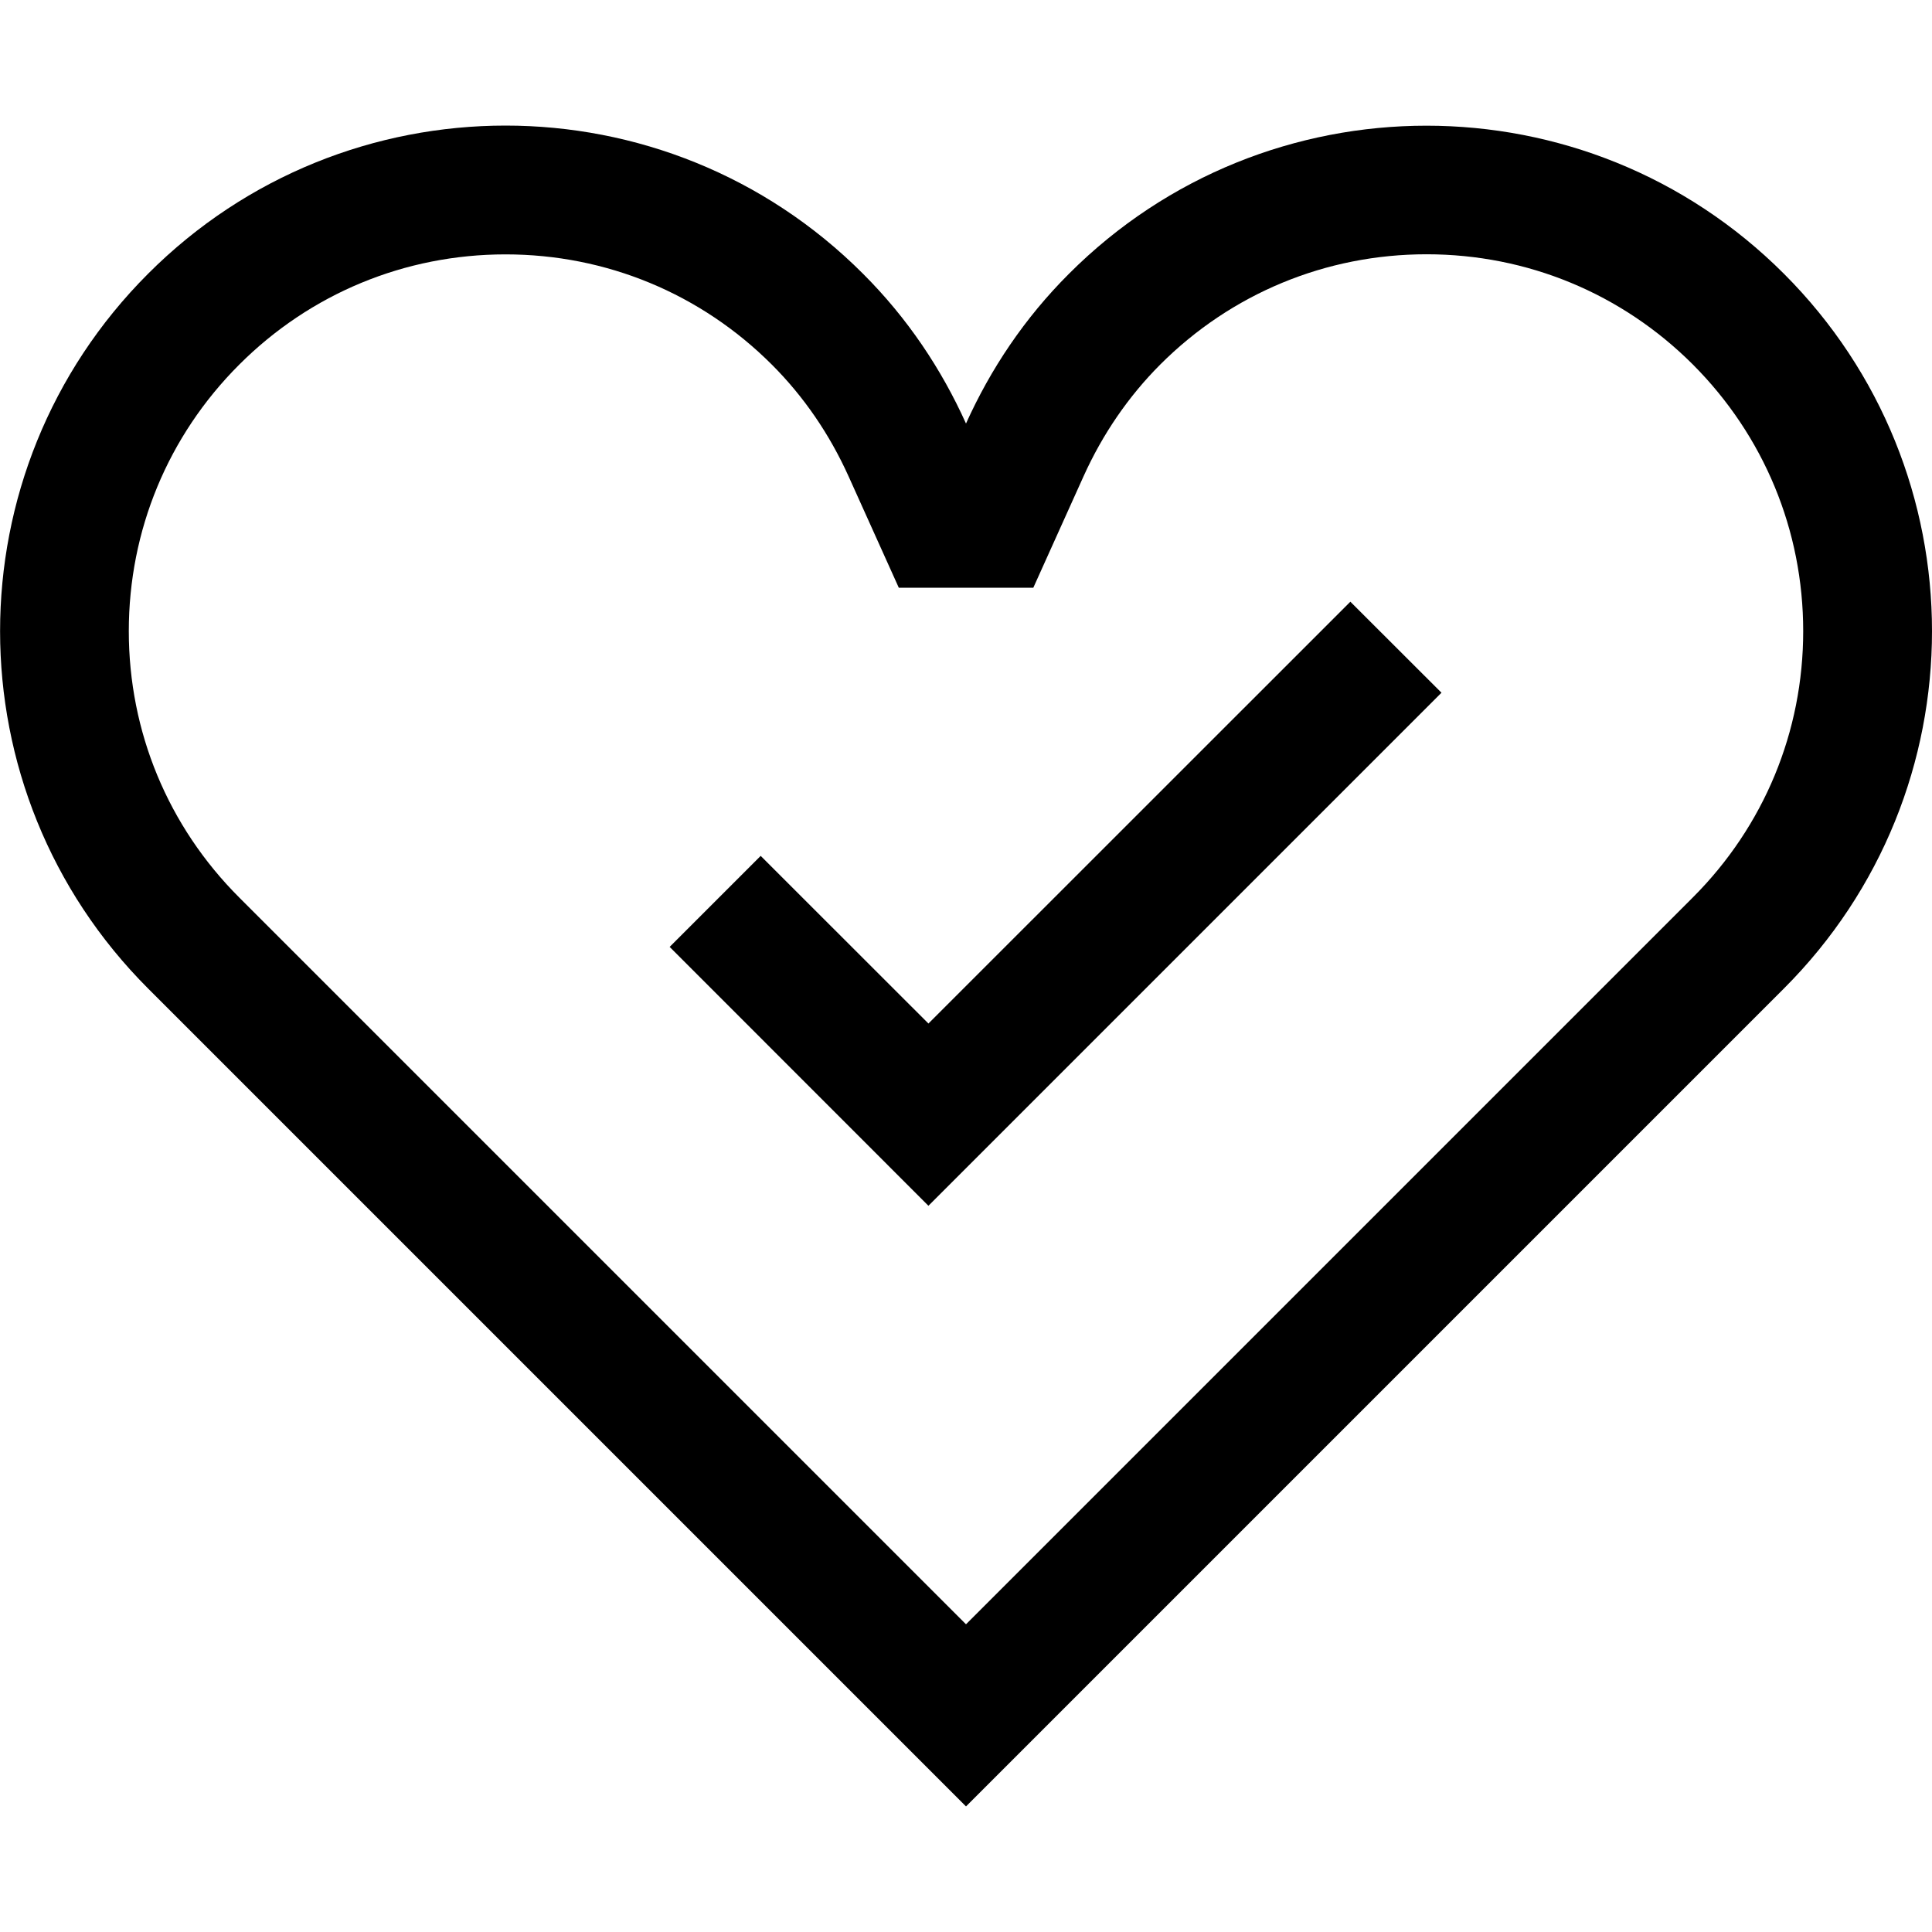 <?xml version="1.0" encoding="iso-8859-1"?>
<!-- Generator: Adobe Illustrator 23.0.1, SVG Export Plug-In . SVG Version: 6.00 Build 0)  -->
<svg version="1.1" id="health-layer" xmlns="http://www.w3.org/2000/svg" xmlns:xlink="http://www.w3.org/1999/xlink" x="0px"
	 y="0px" viewBox="0 0 18 18" style="enable-background:new 0 0 18 18;" xml:space="preserve">
<g id="health">
	<rect x="0" style="opacity:0.25;fill:none;" width="18" height="18"/>
	<path d="M16.62,2.55c-0.92-0.92-2.125-1.379-3.33-1.379S10.879,1.63,9.96,2.55C9.544,2.965,9.228,3.44,9,3.946
		C8.772,3.44,8.456,2.965,8.04,2.55C7.121,1.63,5.915,1.17,4.71,1.17S2.299,1.63,1.38,2.55c-1.839,1.839-1.839,4.821,0,6.66L9,16.83
		l7.62-7.62C18.46,7.371,18.46,4.389,16.62,2.55z M15.772,8.361L9,15.133L2.228,8.361C1.565,7.698,1.2,6.817,1.2,5.88
		c0-0.938,0.365-1.819,1.028-2.482C2.891,2.735,3.772,2.37,4.71,2.37s1.819,0.365,2.482,1.028c0.296,0.296,0.536,0.646,0.714,1.04
		l0.468,1.038h1.253l0.468-1.038c0.178-0.394,0.418-0.744,0.714-1.041c0.663-0.663,1.544-1.028,2.482-1.028s1.819,0.365,2.482,1.028
		C16.435,4.061,16.8,4.942,16.8,5.88C16.8,6.817,16.435,7.698,15.772,8.361z M8.65,9.536L7.087,7.974L6.239,8.822l2.411,2.412
		l4.78-4.78l-0.849-0.848L8.65,9.536z"/>
</g>
</svg>
